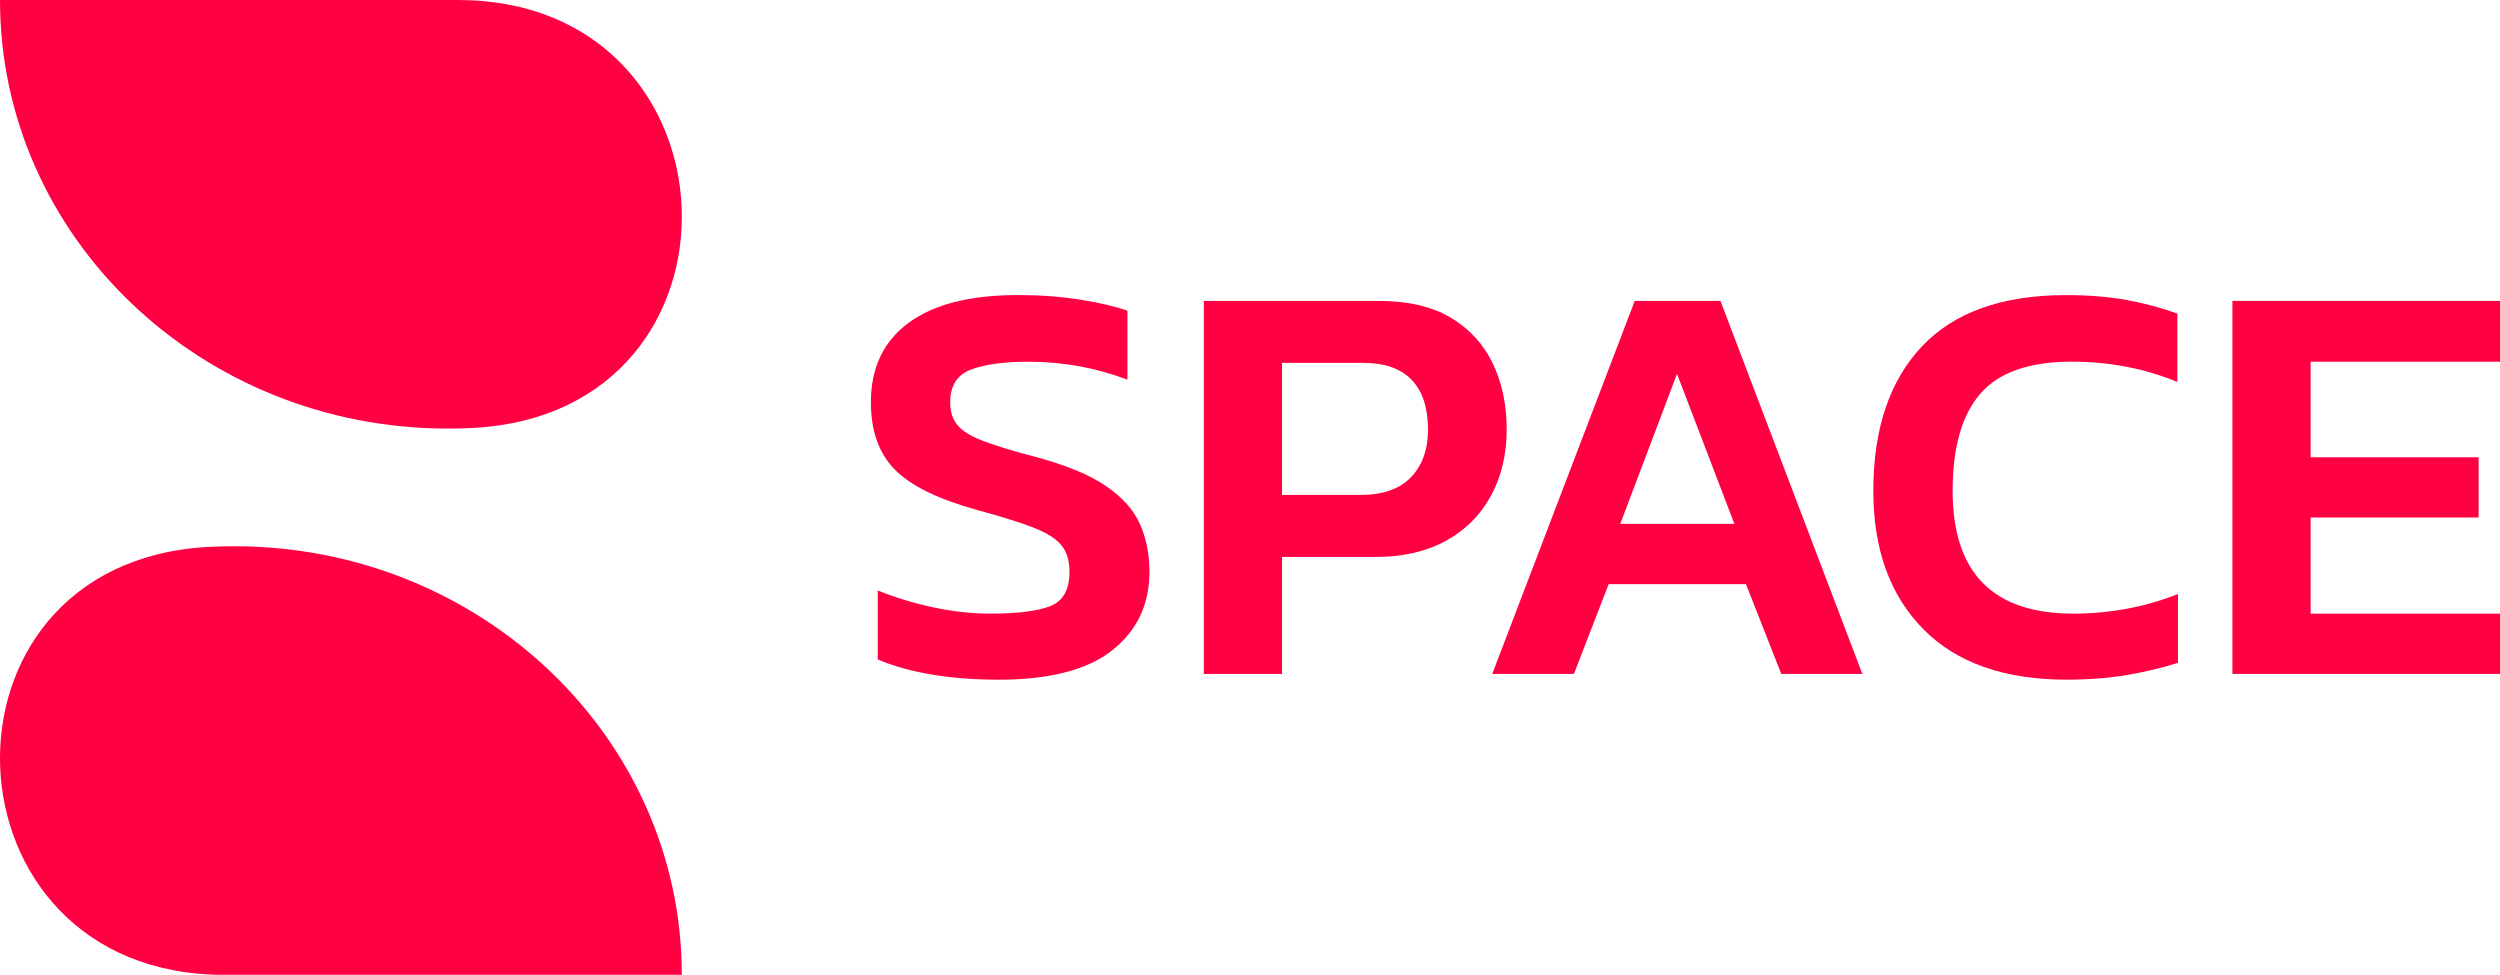 <?xml version="1.0" encoding="UTF-8"?>
<svg id="Laag_1" data-name="Laag 1" xmlns="http://www.w3.org/2000/svg" viewBox="0 0 494.24 192.72">
  <defs>
    <style>
      .cls-1 {
        fill: #ff0043;
        stroke-width: 0px;
      }
    </style>
  </defs>
  <g>
    <path class="cls-1" d="M134.8,192.72H44.27c-56.9,0-60-81.44-3.2-84.59,1.72-.1,3.45-.14,5.2-.14,48.89,0,88.52,37.94,88.52,84.73Z"/>
    <path class="cls-1" d="M0,0h90.53c56.9,0,60,81.44,3.2,84.59-1.72.1-3.45.14-5.2.14C39.64,84.73,0,46.79,0,0Z"/>
  </g>
  <g>
    <path class="cls-1" d="M197.34,134.37c-4.73,0-9.14-.34-13.22-1.03-4.08-.69-7.61-1.68-10.59-2.98v-13.63c3.36,1.37,6.98,2.48,10.88,3.32,3.89.84,7.71,1.26,11.45,1.26,5.34,0,9.27-.5,11.79-1.49,2.52-.99,3.78-3.24,3.78-6.76,0-2.21-.53-3.97-1.6-5.27-1.07-1.3-2.92-2.46-5.55-3.49-2.63-1.03-6.35-2.19-11.16-3.49-7.71-2.14-13.13-4.81-16.26-8.01-3.13-3.21-4.69-7.63-4.69-13.28,0-6.79,2.48-12.02,7.44-15.69,4.96-3.66,12.17-5.5,21.64-5.5,4.43,0,8.55.31,12.37.92,3.82.61,6.91,1.34,9.27,2.18v13.63c-6.26-2.37-12.79-3.55-19.58-3.55-4.81,0-8.59.52-11.34,1.55-2.75,1.03-4.12,3.19-4.12,6.47,0,1.91.5,3.44,1.49,4.58.99,1.15,2.69,2.18,5.1,3.09,2.4.92,5.78,1.95,10.13,3.09,6.03,1.6,10.69,3.51,13.97,5.73,3.28,2.21,5.55,4.73,6.81,7.56,1.26,2.83,1.89,5.99,1.89,9.5,0,6.41-2.44,11.56-7.33,15.46-4.89,3.89-12.41,5.84-22.56,5.84Z"/>
    <path class="cls-1" d="M237.99,133.23V59.49h34.58c5.8,0,10.55,1.11,14.25,3.32,3.7,2.21,6.47,5.23,8.3,9.05,1.83,3.82,2.75,8.17,2.75,13.05s-1.05,9.35-3.15,13.17c-2.1,3.82-5.08,6.78-8.93,8.87-3.86,2.1-8.42,3.15-13.68,3.15h-18.66v23.13h-15.46ZM253.45,97.85h15.46c4.43,0,7.77-1.16,10.02-3.49,2.25-2.33,3.38-5.48,3.38-9.45,0-4.27-1.07-7.54-3.21-9.79-2.14-2.25-5.34-3.38-9.62-3.38h-16.03v26.11Z"/>
    <path class="cls-1" d="M295.01,133.23l28.17-73.74h16.95l28.05,73.74h-16.03l-6.98-17.75h-27.14l-6.87,17.75h-16.14ZM320.32,103.57h22.56l-11.34-29.66-11.22,29.66Z"/>
    <path class="cls-1" d="M408.6,134.37c-12.37,0-21.83-3.34-28.4-10.02-6.57-6.68-9.85-15.78-9.85-27.31,0-12.21,3.19-21.72,9.56-28.51,6.37-6.79,15.9-10.19,28.57-10.19,4.43,0,8.42.33,11.96.97,3.55.65,6.89,1.55,10.02,2.69v13.51c-6.49-2.67-13.44-4.01-20.84-4.01-8.4,0-14.43,2.1-18.09,6.3-3.66,4.2-5.5,10.61-5.5,19.24,0,16.18,7.94,24.27,23.82,24.27,3.59,0,7.14-.32,10.65-.97,3.51-.65,6.87-1.62,10.08-2.92v13.62c-3.13.99-6.47,1.79-10.02,2.4-3.55.61-7.54.92-11.96.92Z"/>
    <path class="cls-1" d="M441.34,133.23V59.49h52.9v12.02h-37.44v18.89h33.21v11.91h-33.21v19.01h37.44v11.91h-52.9Z"/>
  </g>
</svg>
